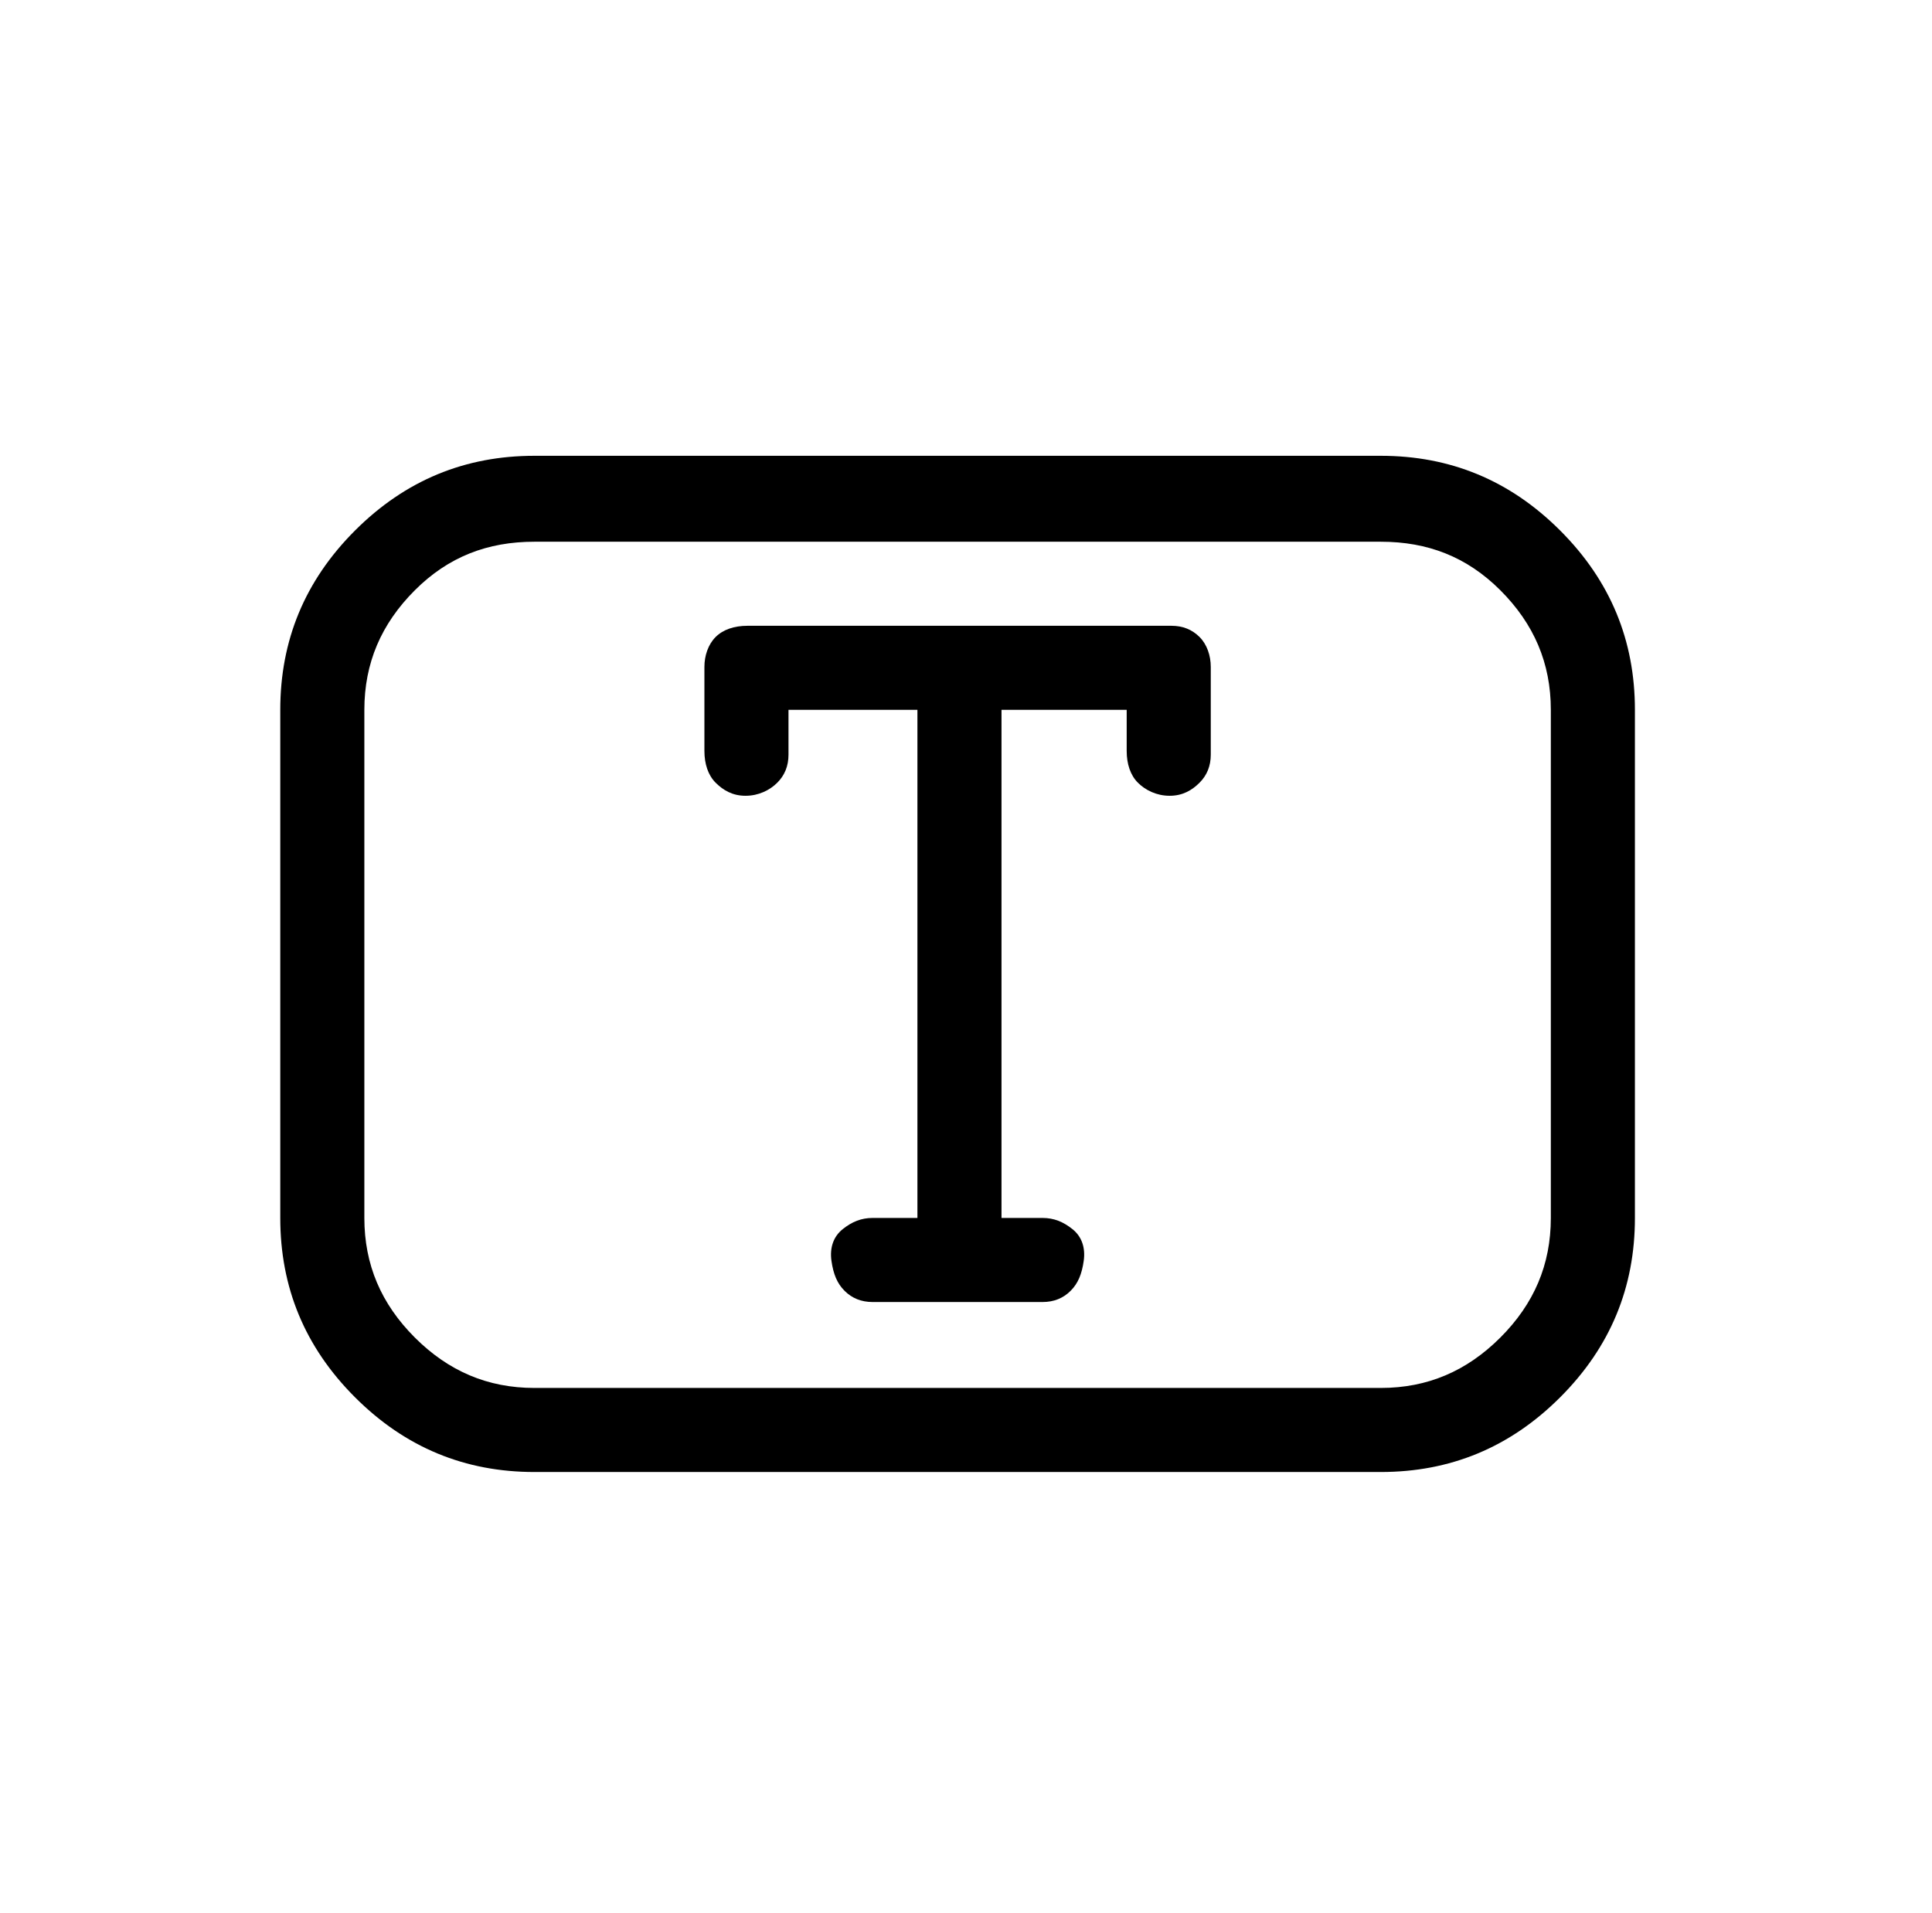 <svg xmlns="http://www.w3.org/2000/svg" xmlns:xlink="http://www.w3.org/1999/xlink" version="1.1" viewBox="-10 0 1034 1024"><path fill="currentColor" d="M526 380v272h22c6 0 11 2 16 6s7 10 6 17s-3 12 -7 16s-9 6 -15 6h-91c-6 0 -11 -2 -15 -6s-6 -9 -7 -16s1 -13 6 -17s10 -6 16 -6h24v-272h-69v24c0 6 -2 11 -6 15s-10 7 -17 7s-12 -3 -16 -7s-6 -10 -6 -17v-45c0 -6 2 -12 6 -16s10 -6 17 -6h227c6 0 11 2 15 6 s6 10 6 16v47c0 6 -2 11 -6 15s-9 7 -16 7s-13 -3 -17 -7s-6 -10 -6 -17v-22h-67zM140 380c0 -37 13 -69 40 -96s59 -40 96 -40h453c37 0 69 13 96 40s40 59 40 96v272c0 37 -13 69 -40 96s-59 40 -96 40h-453c-37 0 -69 -13 -96 -40s-40 -59 -40 -96v-272zM276 290 c-25 0 -46 8 -64 26s-27 39 -27 64v272c0 25 9 46 27 64s39 27 64 27h453c25 0 46 -9 64 -27s27 -39 27 -64v-272c0 -25 -9 -46 -27 -64s-39 -26 -64 -26h-453z"/></svg>